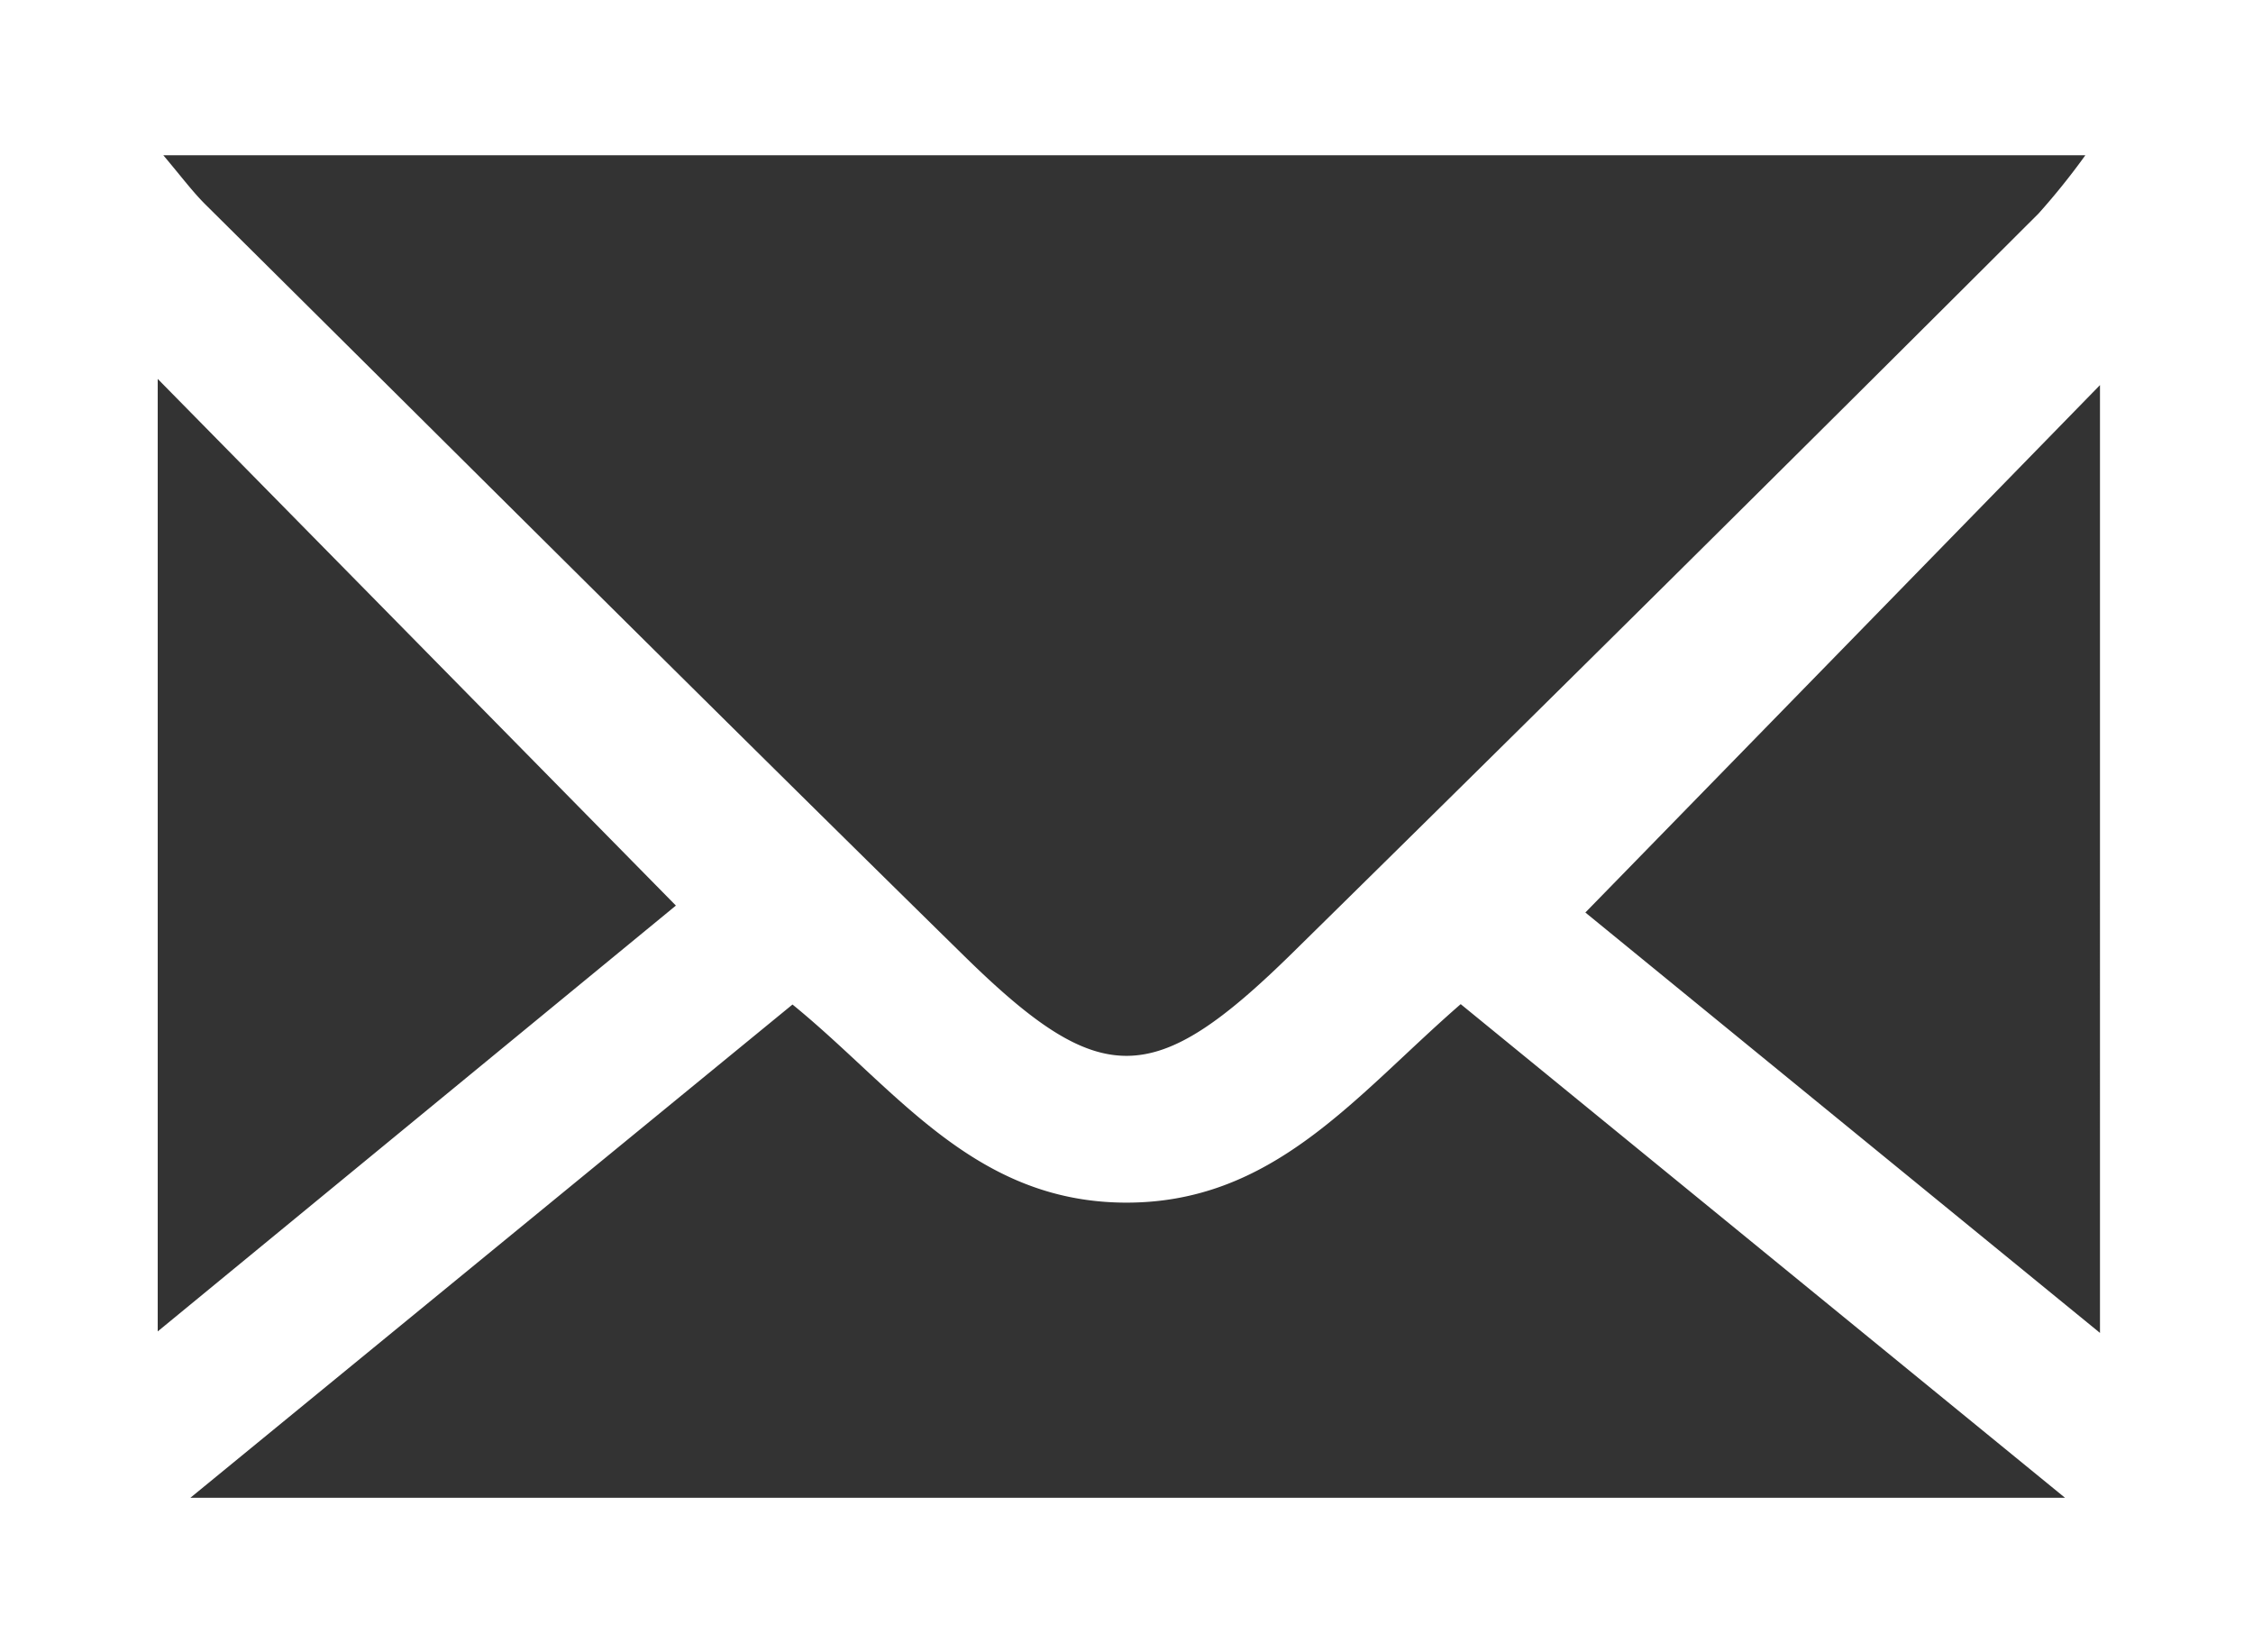 <svg id="Слой_1" data-name="Слой 1" xmlns="http://www.w3.org/2000/svg" viewBox="0 0 120 88"><rect x="0" y="0" width="120" height="88" fill="#333333" stroke="none"/><defs><style>.cls-1{fill:#fff;}</style></defs><title>konvert</title><path class="cls-1" d="M482,254.28v88H362v-88H482Zm-111.3,8.27c1,1.19,1.57,1.95,2.22,2.6,13.47,13.36,26.9,26.76,40.44,40.05,7.28,7.14,10.09,7.09,17.5-.19q19.93-19.6,39.72-39.36a37.37,37.37,0,0,0,2.49-3.1H370.7ZM472,334.06l-32.2-26.3c-5.64,4.9-10,10.67-18,10.57s-12.12-6.1-17.59-10.55l-32.07,26.27H472Zm1.85-59.27-27.41,28.09,27.41,22.39V274.79Zm-103.45-.33v50.73L398,302.51Z" transform="translate(-362 -254.28)"/></svg>